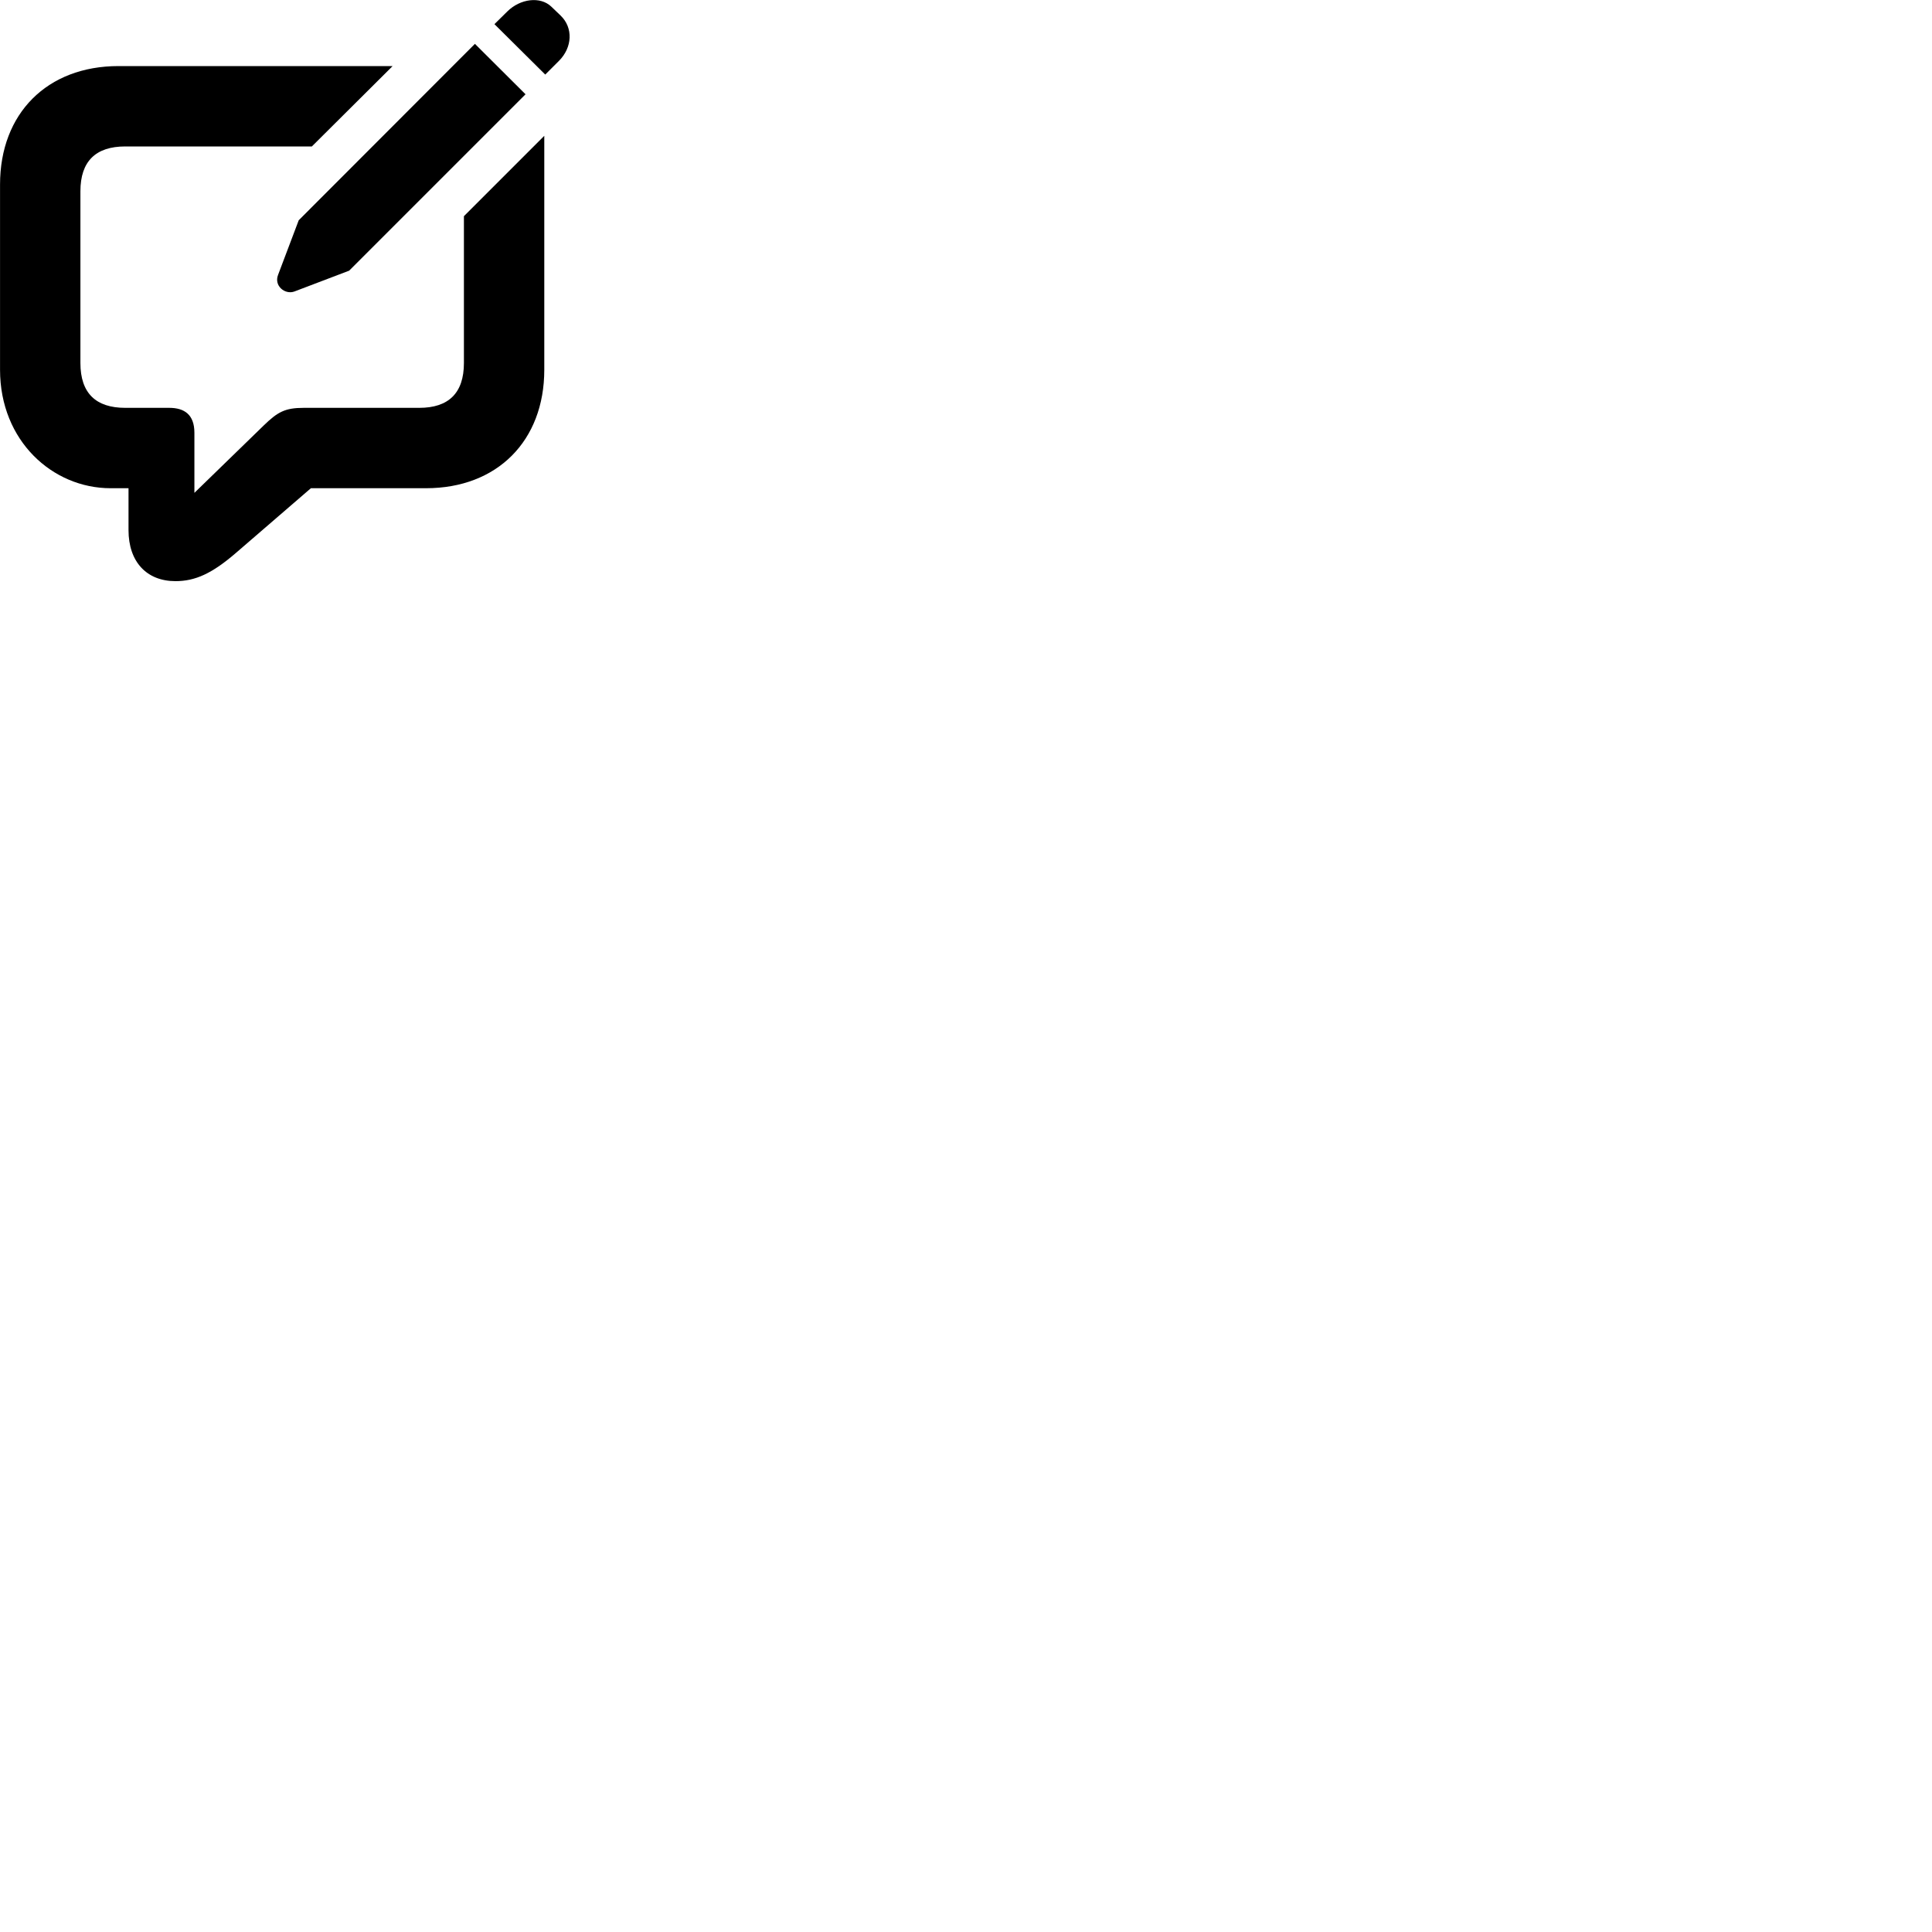 
        <svg xmlns="http://www.w3.org/2000/svg" viewBox="0 0 100 100">
            <path d="M28.222 3.86L28.932 3.15C29.622 2.46 29.682 1.44 29.012 0.8L28.532 0.34C27.962 -0.2 26.932 -0.07 26.262 0.59L25.592 1.25ZM15.232 15.09L18.072 14.01L27.202 4.88L24.582 2.27L15.462 11.4L14.392 14.23C14.172 14.8 14.752 15.26 15.232 15.09ZM9.082 30.08C10.102 30.08 10.972 29.69 12.222 28.61L16.092 25.27H22.052C25.732 25.27 28.172 22.82 28.172 19.14V7.03L24.012 11.19V18.79C24.012 20.35 23.212 21.11 21.702 21.11H15.722C14.752 21.11 14.372 21.32 13.642 22.03L10.062 25.51V22.4C10.062 21.46 9.542 21.11 8.762 21.11H6.482C4.962 21.11 4.162 20.35 4.162 18.79V9.9C4.162 8.34 4.962 7.58 6.482 7.58H16.142L20.322 3.42H6.132C2.442 3.42 0.002 5.87 0.002 9.55V19.14C0.002 22.82 2.722 25.27 5.722 25.27H6.652V27.44C6.652 29.08 7.592 30.08 9.082 30.08Z" />
        </svg>
    